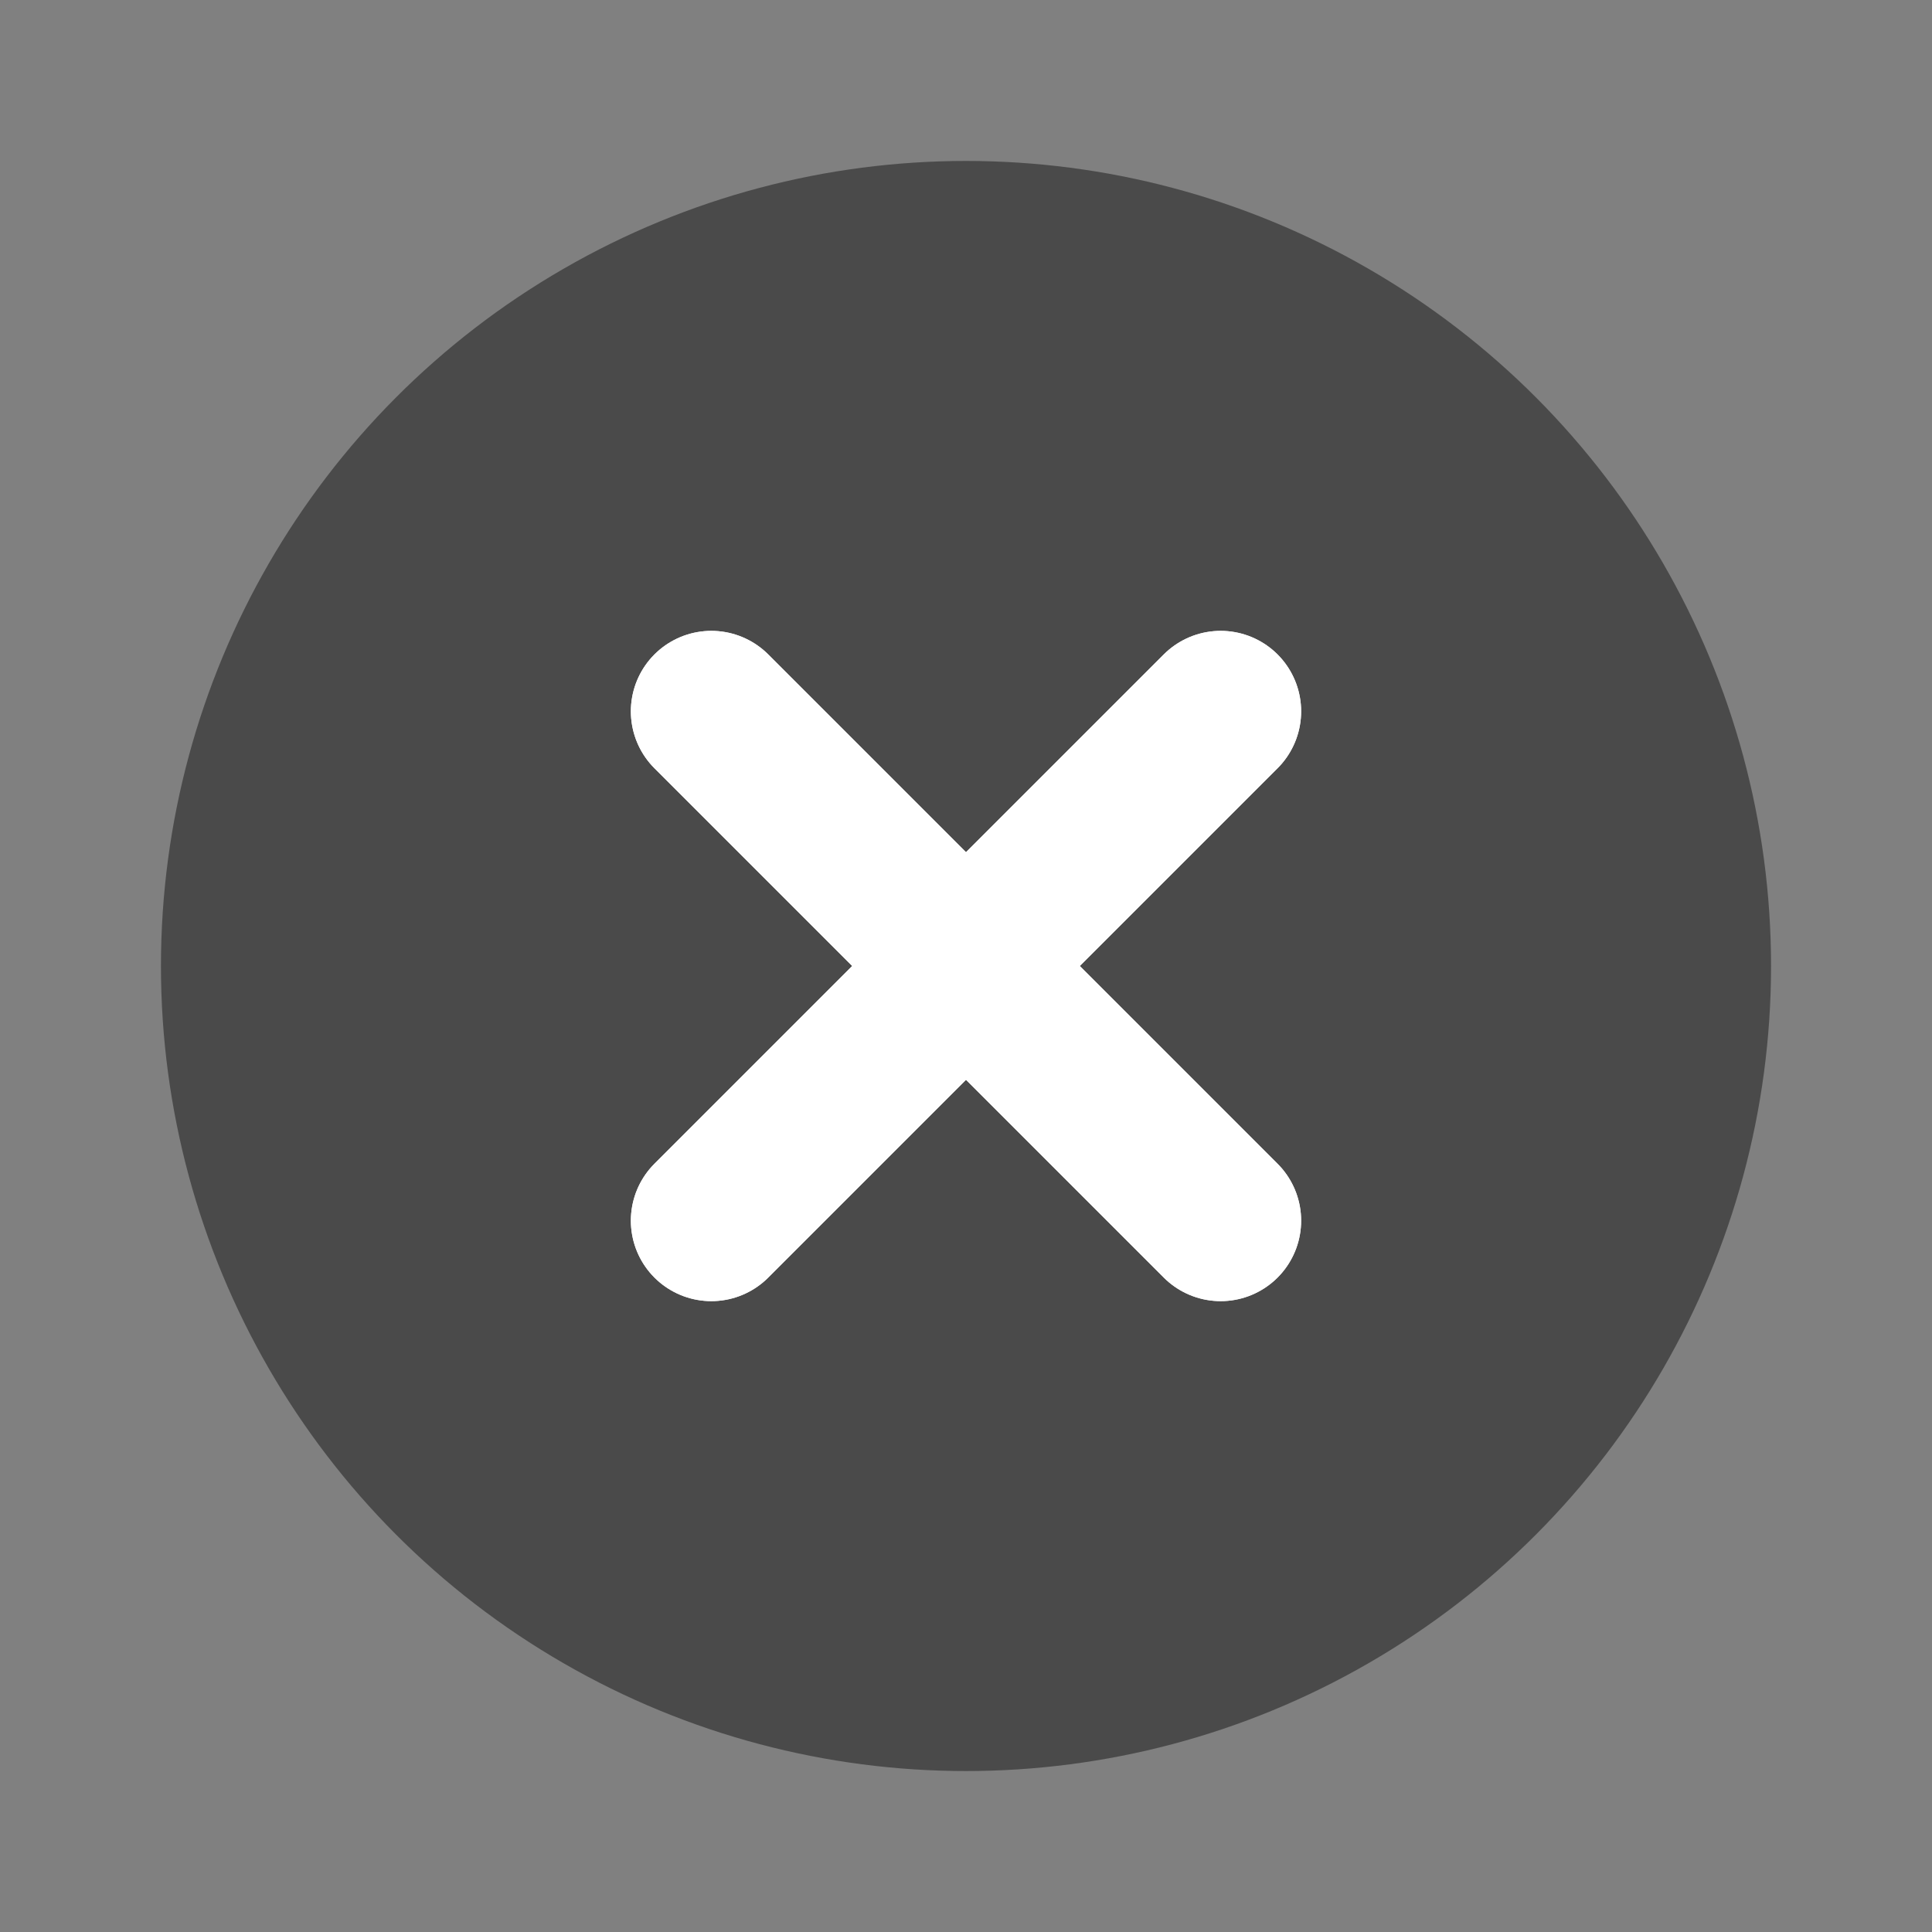 <?xml version="1.0" encoding="UTF-8" standalone="no"?>
<svg
   width="24"
   height="24"
   viewBox="0 0 6.35 6.35"
   version="1.1"
   id="svg12"
   sodipodi:docname="close_focused_pressed.svg"
   inkscape:version="1.1.1 (3bf5ae0d25, 2021-09-20, custom)"
   xmlns:inkscape="http://www.inkscape.org/namespaces/inkscape"
   xmlns:sodipodi="http://sodipodi.sourceforge.net/DTD/sodipodi-0.dtd"
   xmlns="http://www.w3.org/2000/svg"
   xmlns:svg="http://www.w3.org/2000/svg">
  <rect x="0" y="0" width="6.35" height="6.35" fill="#808080" stroke="none"/>
  <defs
     id="defs16" />
  <sodipodi:namedview
     id="namedview14"
     pagecolor="#ffffff"
     bordercolor="#666666"
     borderopacity="1.0"
     inkscape:pageshadow="2"
     inkscape:pageopacity="0.0"
     inkscape:pagecheckerboard="0"
     showgrid="false"
     inkscape:zoom="29.958333"
     inkscape:cx="-0.48400557"
     inkscape:cy="8.6620307"
     inkscape:window-width="1741"
     inkscape:window-height="1015"
     inkscape:window-x="417"
     inkscape:window-y="48"
     inkscape:window-maximized="0"
     inkscape:current-layer="svg12" />
  <circle
     cx="3.175"
     cy="3.175"
     r="2.646"
     style="fill:#4a4a4a;fill-opacity:1;stroke-width:0.661"
     id="circle2" />
  <path
     style="fill:none;stroke:#ffffff;stroke-width:0.529;stroke-linecap:round;stroke-linejoin:miter;stroke-miterlimit:4;stroke-dasharray:none;stroke-opacity:1;paint-order:normal"
     d="M 2.338,2.338 4.012,4.012"
     id="path1229" />
  <path
     style="fill:none;stroke:#ffffff;stroke-width:0.529;stroke-linecap:round;stroke-linejoin:miter;stroke-miterlimit:4;stroke-dasharray:none;stroke-opacity:1;paint-order:normal"
     d="M 2.338,4.012 4.012,2.338"
     id="path1769" />
  <path
     style="fill:none;stroke:#ffffff;stroke-width:0.529;stroke-linecap:round;stroke-linejoin:miter;stroke-miterlimit:4;stroke-dasharray:none;stroke-opacity:1;paint-order:normal"
     d="M 2.338,2.338 4.012,4.012"
     id="path836" />
  <path
     style="fill:none;stroke:#ffffff;stroke-width:0.529;stroke-linecap:round;stroke-linejoin:miter;stroke-miterlimit:4;stroke-dasharray:none;stroke-opacity:1;paint-order:normal"
     d="M 2.338,4.012 4.012,2.338"
     id="path838" />
</svg>
